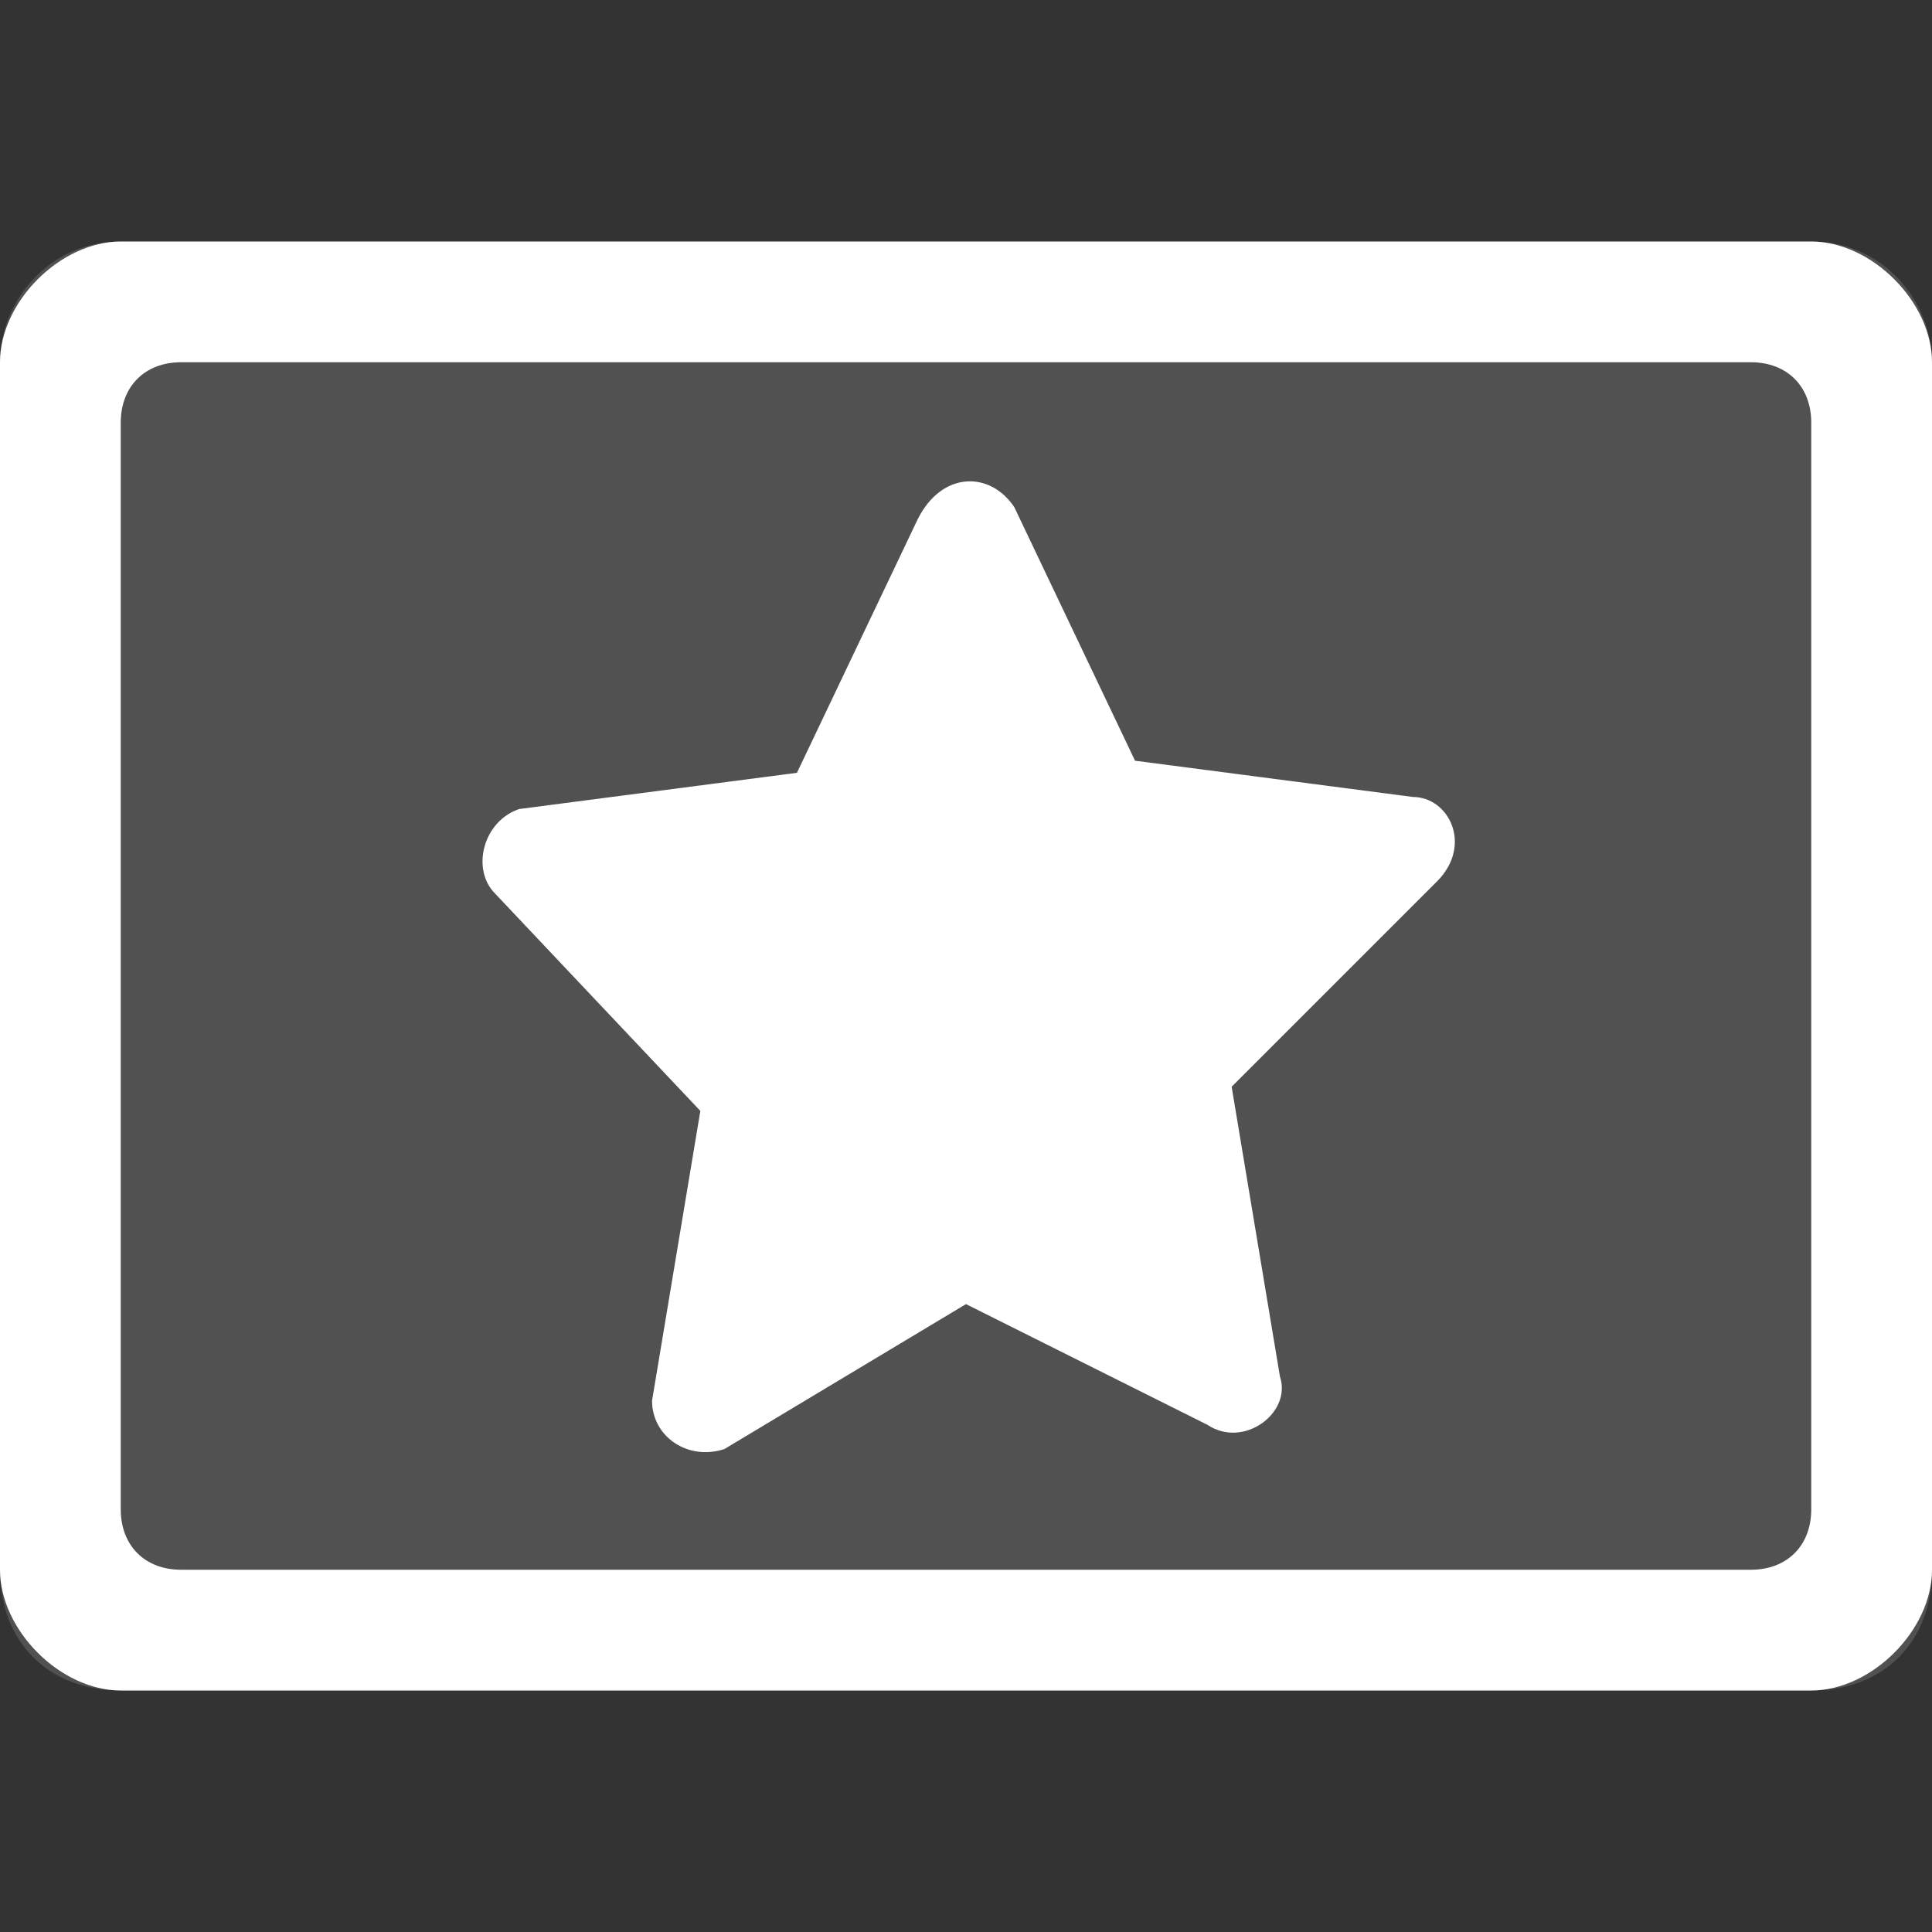 <!-- This Source Code Form is subject to the terms of the Mozilla Public
   - License, v. 2.0. If a copy of the MPL was not distributed with this
   - file, You can obtain one at http://mozilla.org/MPL/2.0/. -->
<svg width="16" height="16" viewBox="0 0 16 16" xmlns="http://www.w3.org/2000/svg">

  <rect x="0" y="0" width="16" height="16" fill="#333333" stroke="none"/>

  <style type="text/css">
  	.fill-100 { fill: #fff; }
  	.fill-15 { fill: #fff; fill-opacity: .15;}
  </style>

  <path class="fill-15" d="M15,14H1c-0.6,0-1-0.4-1-1V3c0-0.5,0.4-1,1-1h14c0.6,0,1,0.5,1,1v10C16,13.6,15.6,14,15,14z"/>
  <path class="fill-100" d="M8.4,4.2l1,2.1l2.3,0.3c0.3,0,0.5,0.4,0.2,0.7l-1.7,1.7l0.4,2.4c0.1,0.3-0.3,0.6-0.6,0.4L8,10.8L6,12 c-0.3,0.1-0.6-0.1-0.6-0.4l0.4-2.4L4.1,7.4C3.9,7.2,4,6.8,4.3,6.7l2.3-0.3l1-2.1C7.8,3.9,8.2,3.9,8.4,4.2z"/>
  <path class="fill-100" d="M15,2H1C0.5,2,0,2.5,0,3v10c0,0.5,0.5,1,1,1h14c0.5,0,1-0.5,1-1V3C16,2.5,15.5,2,15,2z M15,12.5 c0,0.3-0.2,0.5-0.5,0.5h-13C1.2,13,1,12.8,1,12.5v-9C1,3.2,1.2,3,1.5,3h13C14.8,3,15,3.2,15,3.5V12.5z"/>

</svg>
